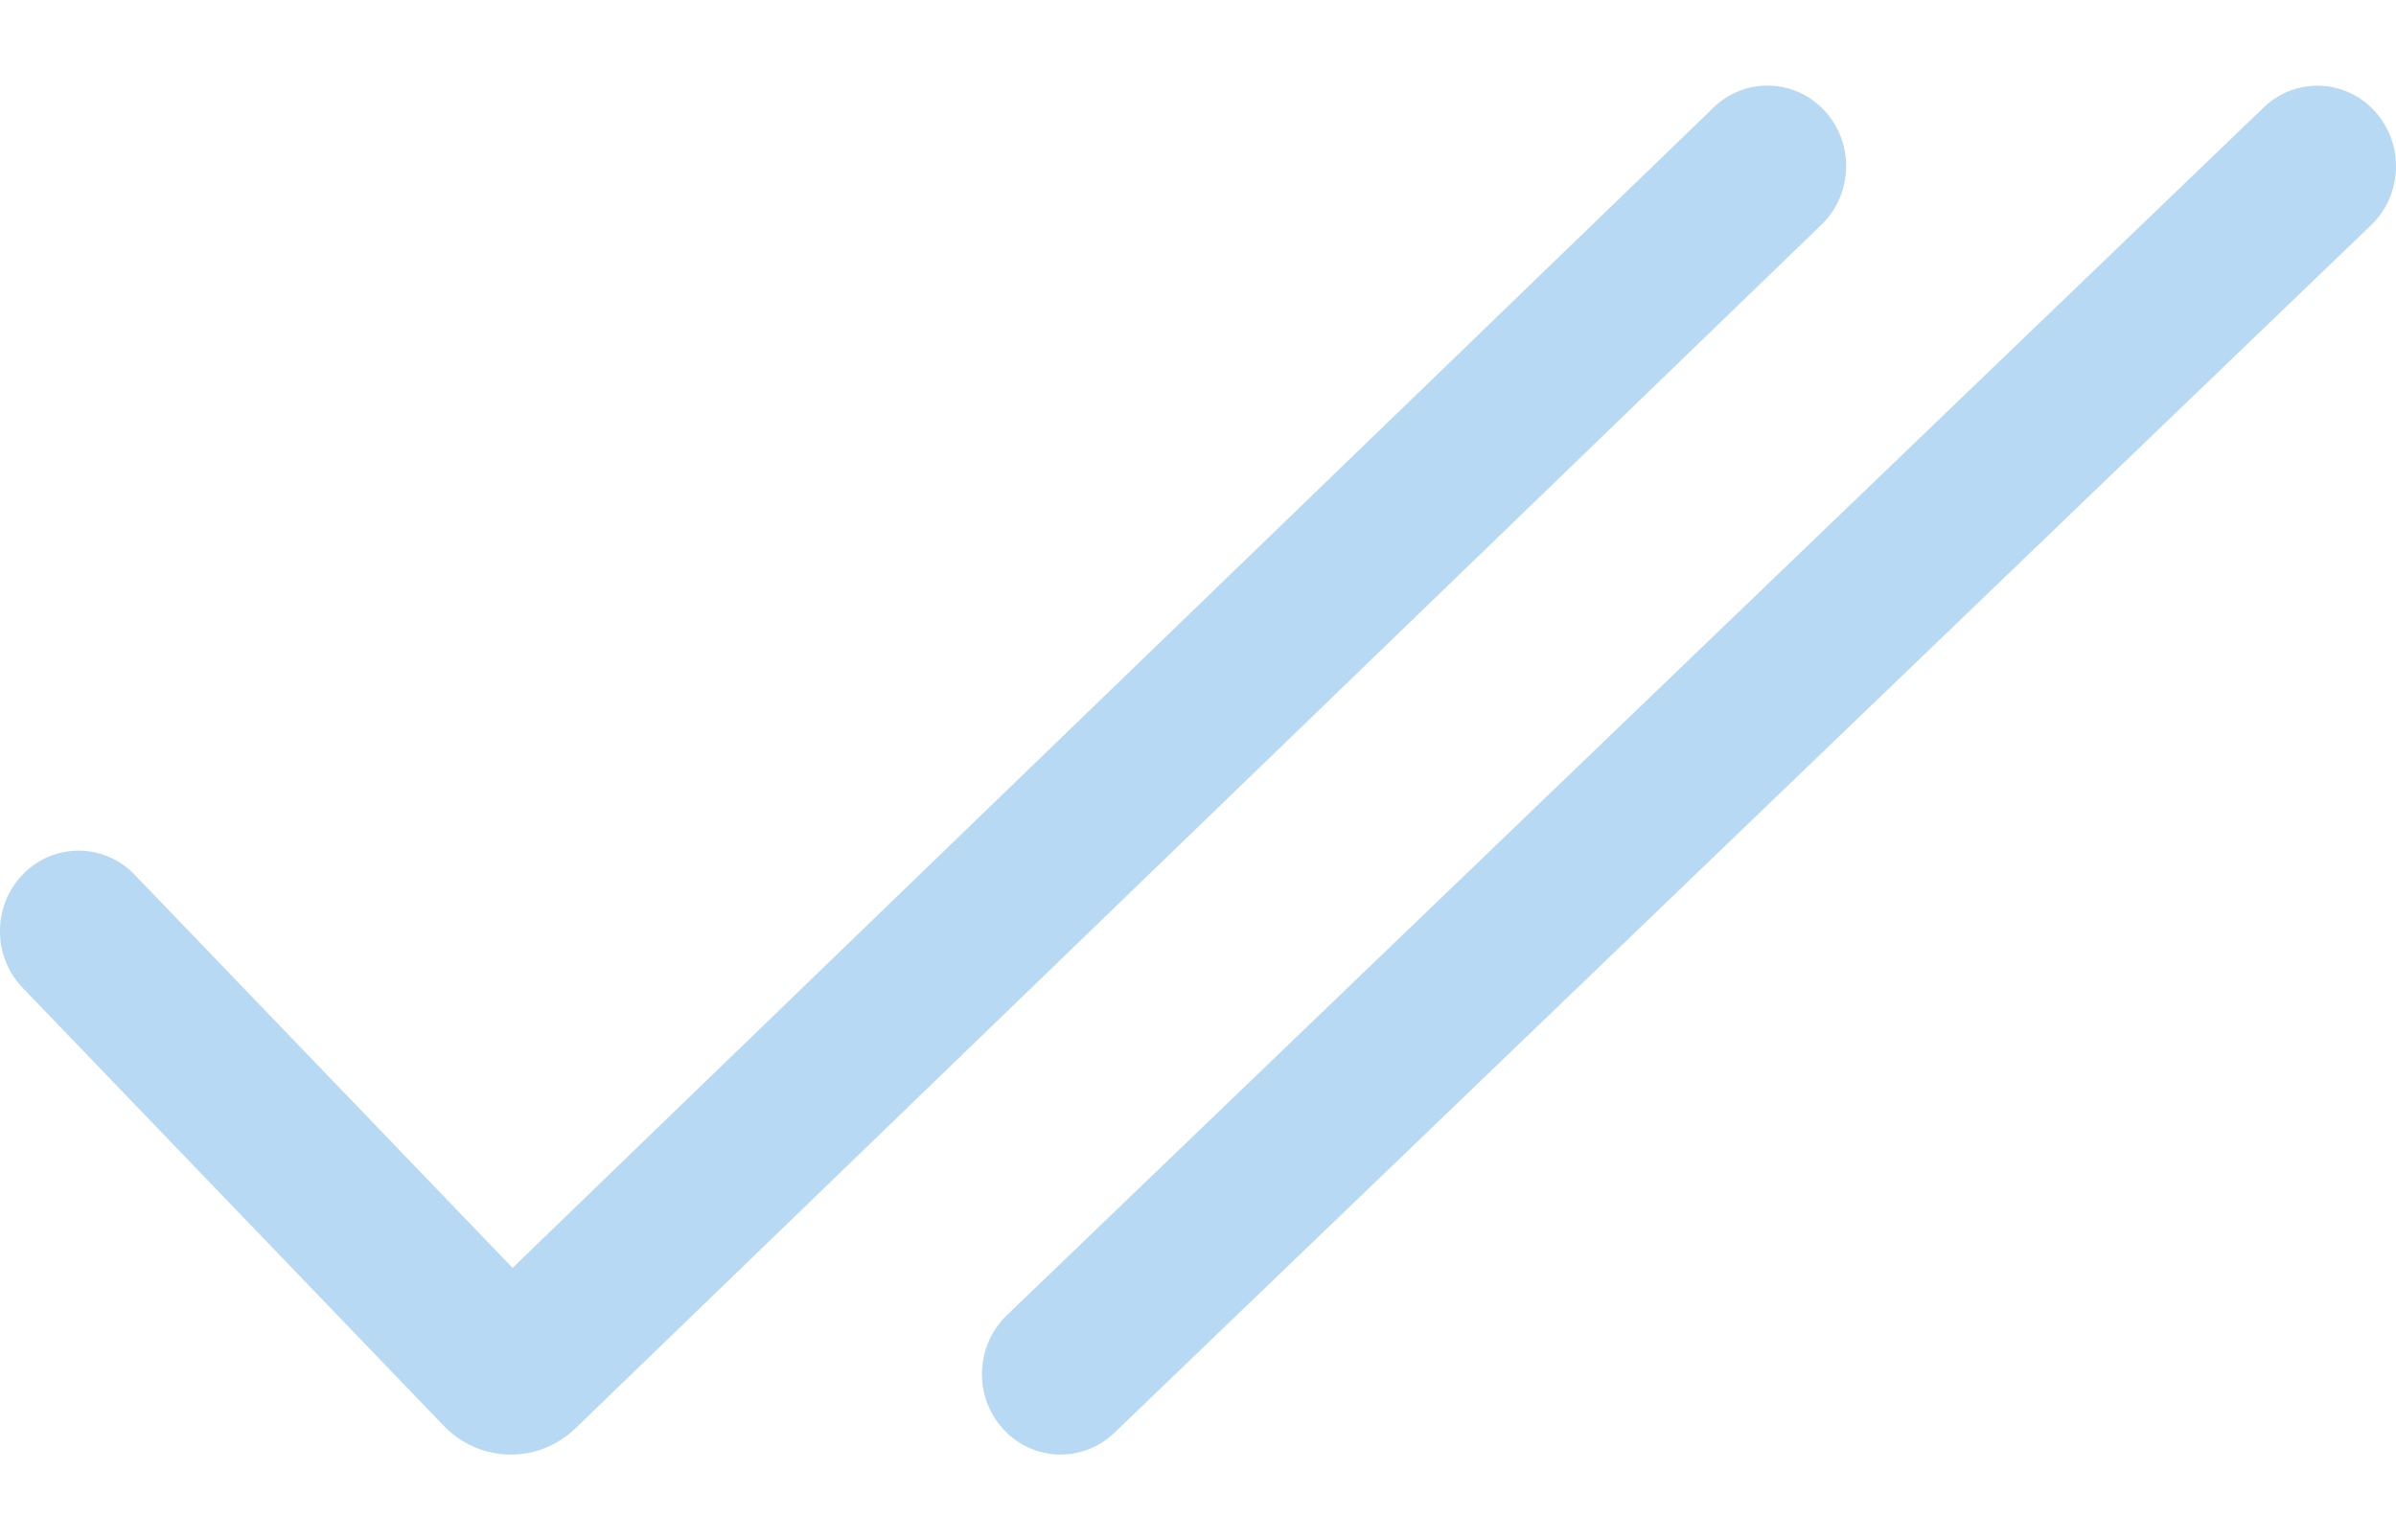 <svg width="14" height="9" viewBox="0 0 14 9" fill="none" xmlns="http://www.w3.org/2000/svg">
<path d="M10.662 0.648C10.836 0.837 10.827 1.135 10.643 1.313L3.363 8.346C3.145 8.557 2.803 8.55 2.593 8.332L0.132 5.772C-0.046 5.587 -0.044 5.289 0.137 5.106C0.317 4.924 0.608 4.926 0.786 5.111L2.995 7.409L10.013 0.628C10.197 0.45 10.488 0.459 10.662 0.648Z" fill="#B7D9F3"/>
<path fill-rule="evenodd" clip-rule="evenodd" d="M13.876 0.65C14.049 0.839 14.04 1.137 13.855 1.315L6.511 8.373C6.326 8.55 6.035 8.541 5.862 8.351C5.688 8.162 5.698 7.864 5.883 7.686L13.227 0.628C13.412 0.45 13.703 0.46 13.876 0.65Z" fill="#B7D9F3"/>
</svg>
